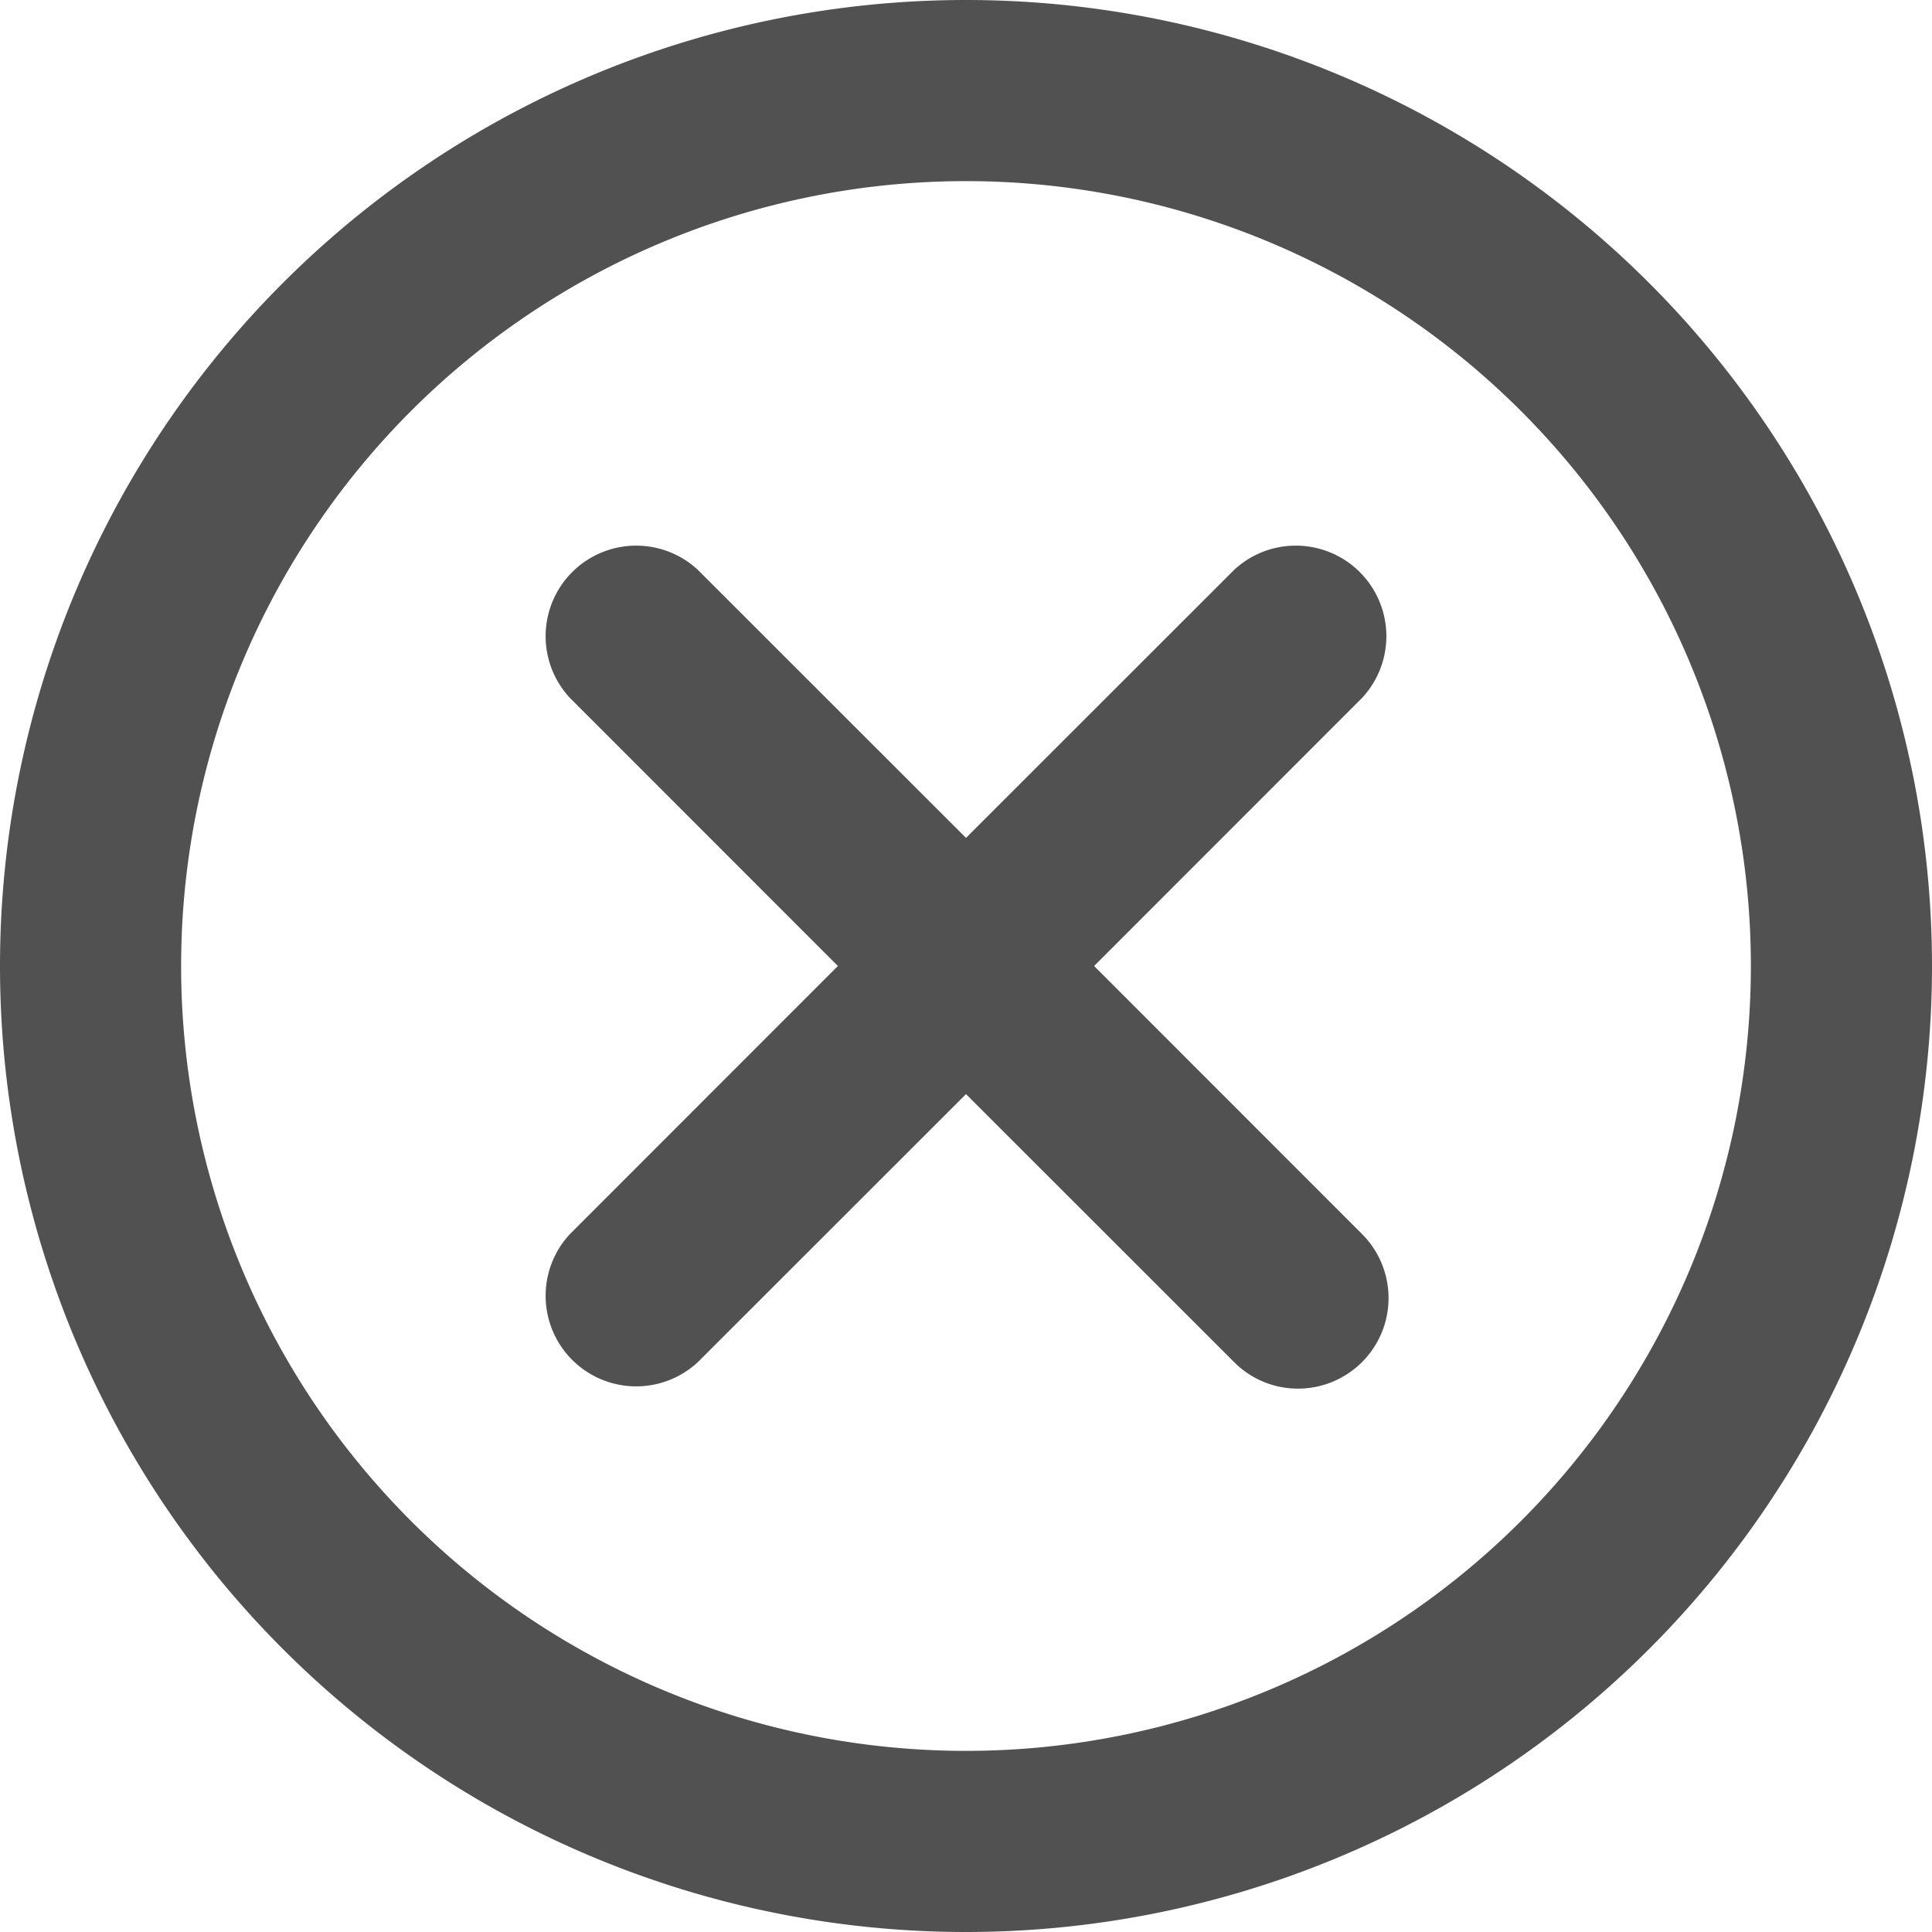 <?xml version="1.0" standalone="no"?><!DOCTYPE svg PUBLIC "-//W3C//DTD SVG 1.1//EN" "http://www.w3.org/Graphics/SVG/1.1/DTD/svg11.dtd"><svg t="1521537880551" class="icon" style="" viewBox="0 0 1024 1024" version="1.1" xmlns="http://www.w3.org/2000/svg" p-id="1909" xmlns:xlink="http://www.w3.org/1999/xlink" width="200" height="200"><defs><style type="text/css"></style></defs><path d="M512 1024A512 512 0 1 1 512 0a512 512 0 0 1 0 1024zM512 96a416 416 0 1 0 0 832 416 416 0 0 0 0-832z m176 640a47.68 47.68 0 0 1-33.92-14.08L512 579.904 369.92 721.92a48 48 0 0 1-67.84-67.84L444.096 512 302.08 369.92a48 48 0 0 1 67.84-67.84L512 444.096l142.08-142.016a48 48 0 0 1 67.84 67.84L579.904 512l142.016 142.08a48 48 0 0 1-33.92 81.92z" fill="#515151" p-id="1910"></path></svg>